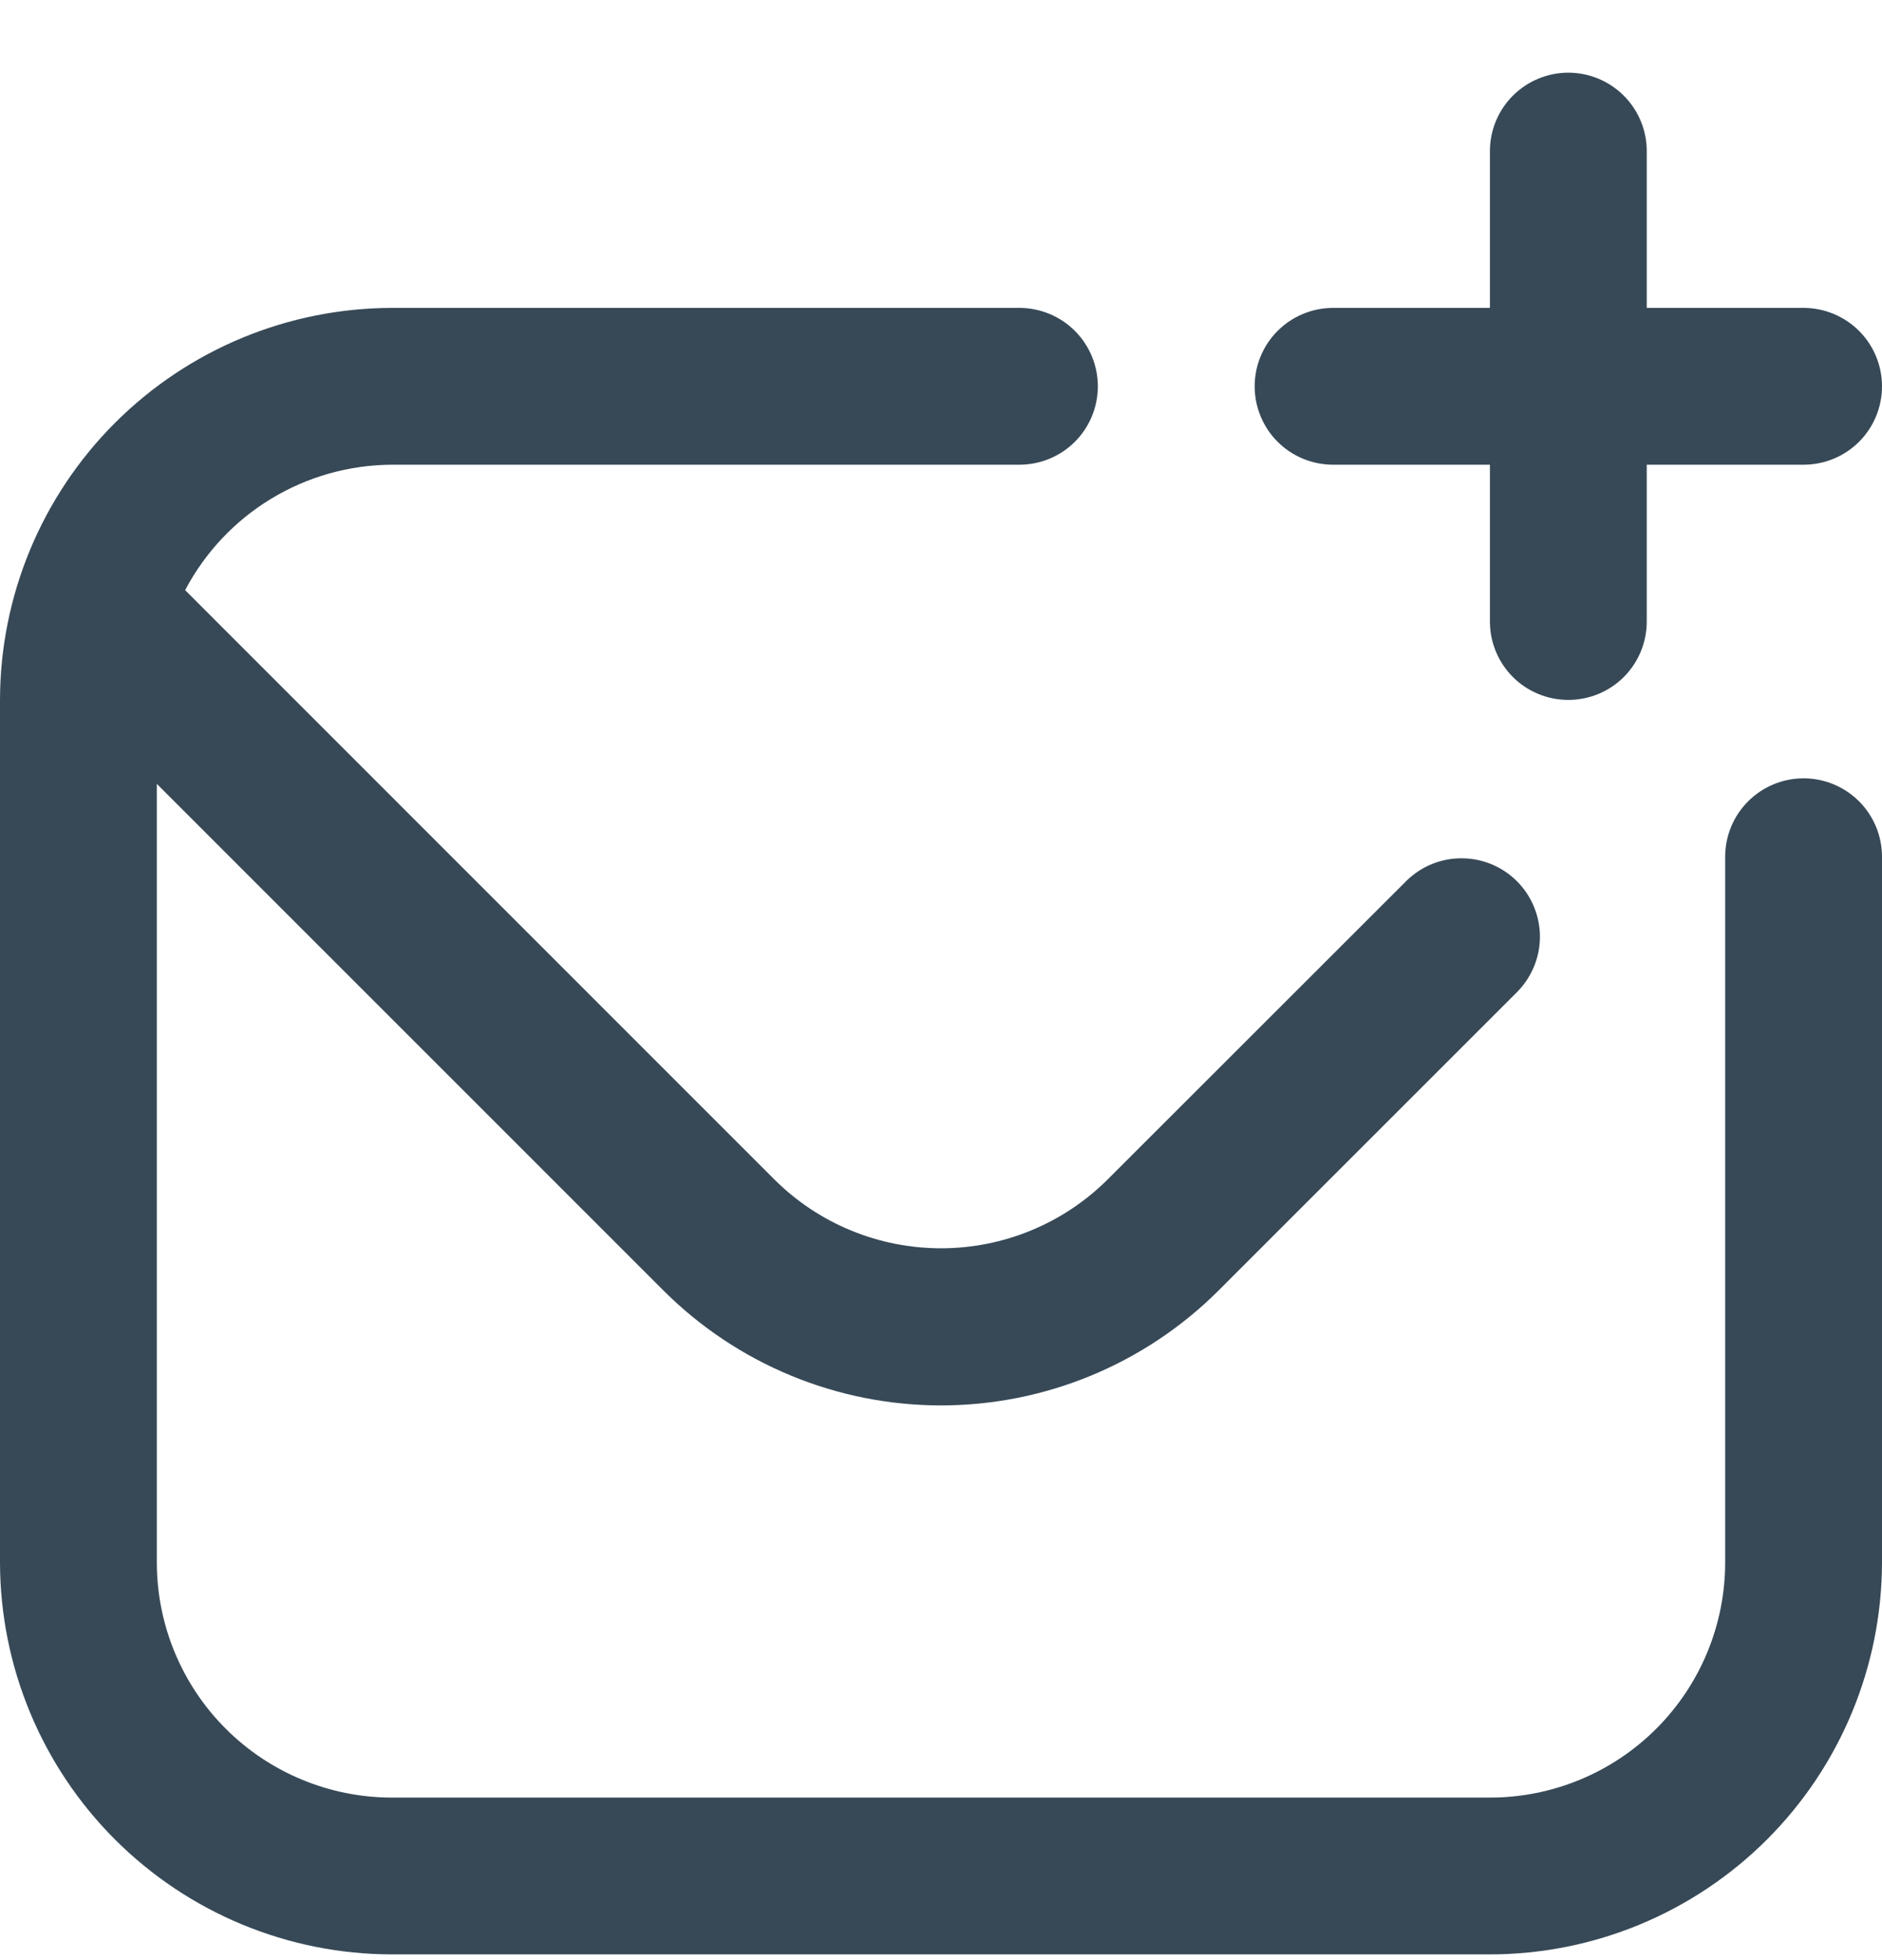 <svg width="24" height="25" viewBox="0 0 24 25" fill="none" xmlns="http://www.w3.org/2000/svg">
<g clip-path="url(#clip0_507_2027)">
<path d="M24 10.928V19.927C23.998 21.253 23.471 22.524 22.534 23.461C21.596 24.399 20.326 24.926 19 24.927H5C3.674 24.926 2.404 24.399 1.466 23.461C0.529 22.524 0.002 21.253 0 19.927L0 8.927C0.002 7.602 0.529 6.331 1.466 5.394C2.404 4.456 3.674 3.929 5 3.927H13C13.265 3.927 13.52 4.033 13.707 4.22C13.895 4.408 14 4.662 14 4.927C14 5.193 13.895 5.447 13.707 5.635C13.52 5.822 13.265 5.927 13 5.927H5C4.456 5.929 3.923 6.079 3.458 6.361C2.993 6.643 2.614 7.046 2.361 7.527L9.878 15.046C10.442 15.607 11.205 15.921 12 15.921C12.795 15.921 13.558 15.607 14.122 15.046L17.943 11.227C18.132 11.045 18.384 10.944 18.646 10.947C18.909 10.949 19.159 11.054 19.345 11.24C19.53 11.425 19.635 11.676 19.638 11.938C19.64 12.2 19.539 12.453 19.357 12.642L15.536 16.463C14.597 17.399 13.326 17.925 12 17.925C10.674 17.925 9.403 17.399 8.464 16.463L2 9.998V19.927C2 20.723 2.316 21.486 2.879 22.049C3.441 22.611 4.204 22.927 5 22.927H19C19.796 22.927 20.559 22.611 21.121 22.049C21.684 21.486 22 20.723 22 19.927V10.928C22 10.662 22.105 10.408 22.293 10.22C22.48 10.033 22.735 9.927 23 9.927C23.265 9.927 23.52 10.033 23.707 10.22C23.895 10.408 24 10.662 24 10.928ZM17 5.927H19V7.927C19 8.193 19.105 8.447 19.293 8.635C19.48 8.822 19.735 8.927 20 8.927C20.265 8.927 20.52 8.822 20.707 8.635C20.895 8.447 21 8.193 21 7.927V5.927H23C23.265 5.927 23.52 5.822 23.707 5.635C23.895 5.447 24 5.193 24 4.927C24 4.662 23.895 4.408 23.707 4.22C23.52 4.033 23.265 3.927 23 3.927H21V1.927C21 1.662 20.895 1.408 20.707 1.22C20.52 1.033 20.265 0.927 20 0.927C19.735 0.927 19.48 1.033 19.293 1.22C19.105 1.408 19 1.662 19 1.927V3.927H17C16.735 3.927 16.48 4.033 16.293 4.22C16.105 4.408 16 4.662 16 4.927C16 5.193 16.105 5.447 16.293 5.635C16.48 5.822 16.735 5.927 17 5.927Z" fill="#374957"/>
</g>
<defs>
<clipPath id="clip0_507_2027">
<rect width="24" height="24" fill="white" transform="translate(0 0.927)"/>
</clipPath>
</defs>
</svg>
